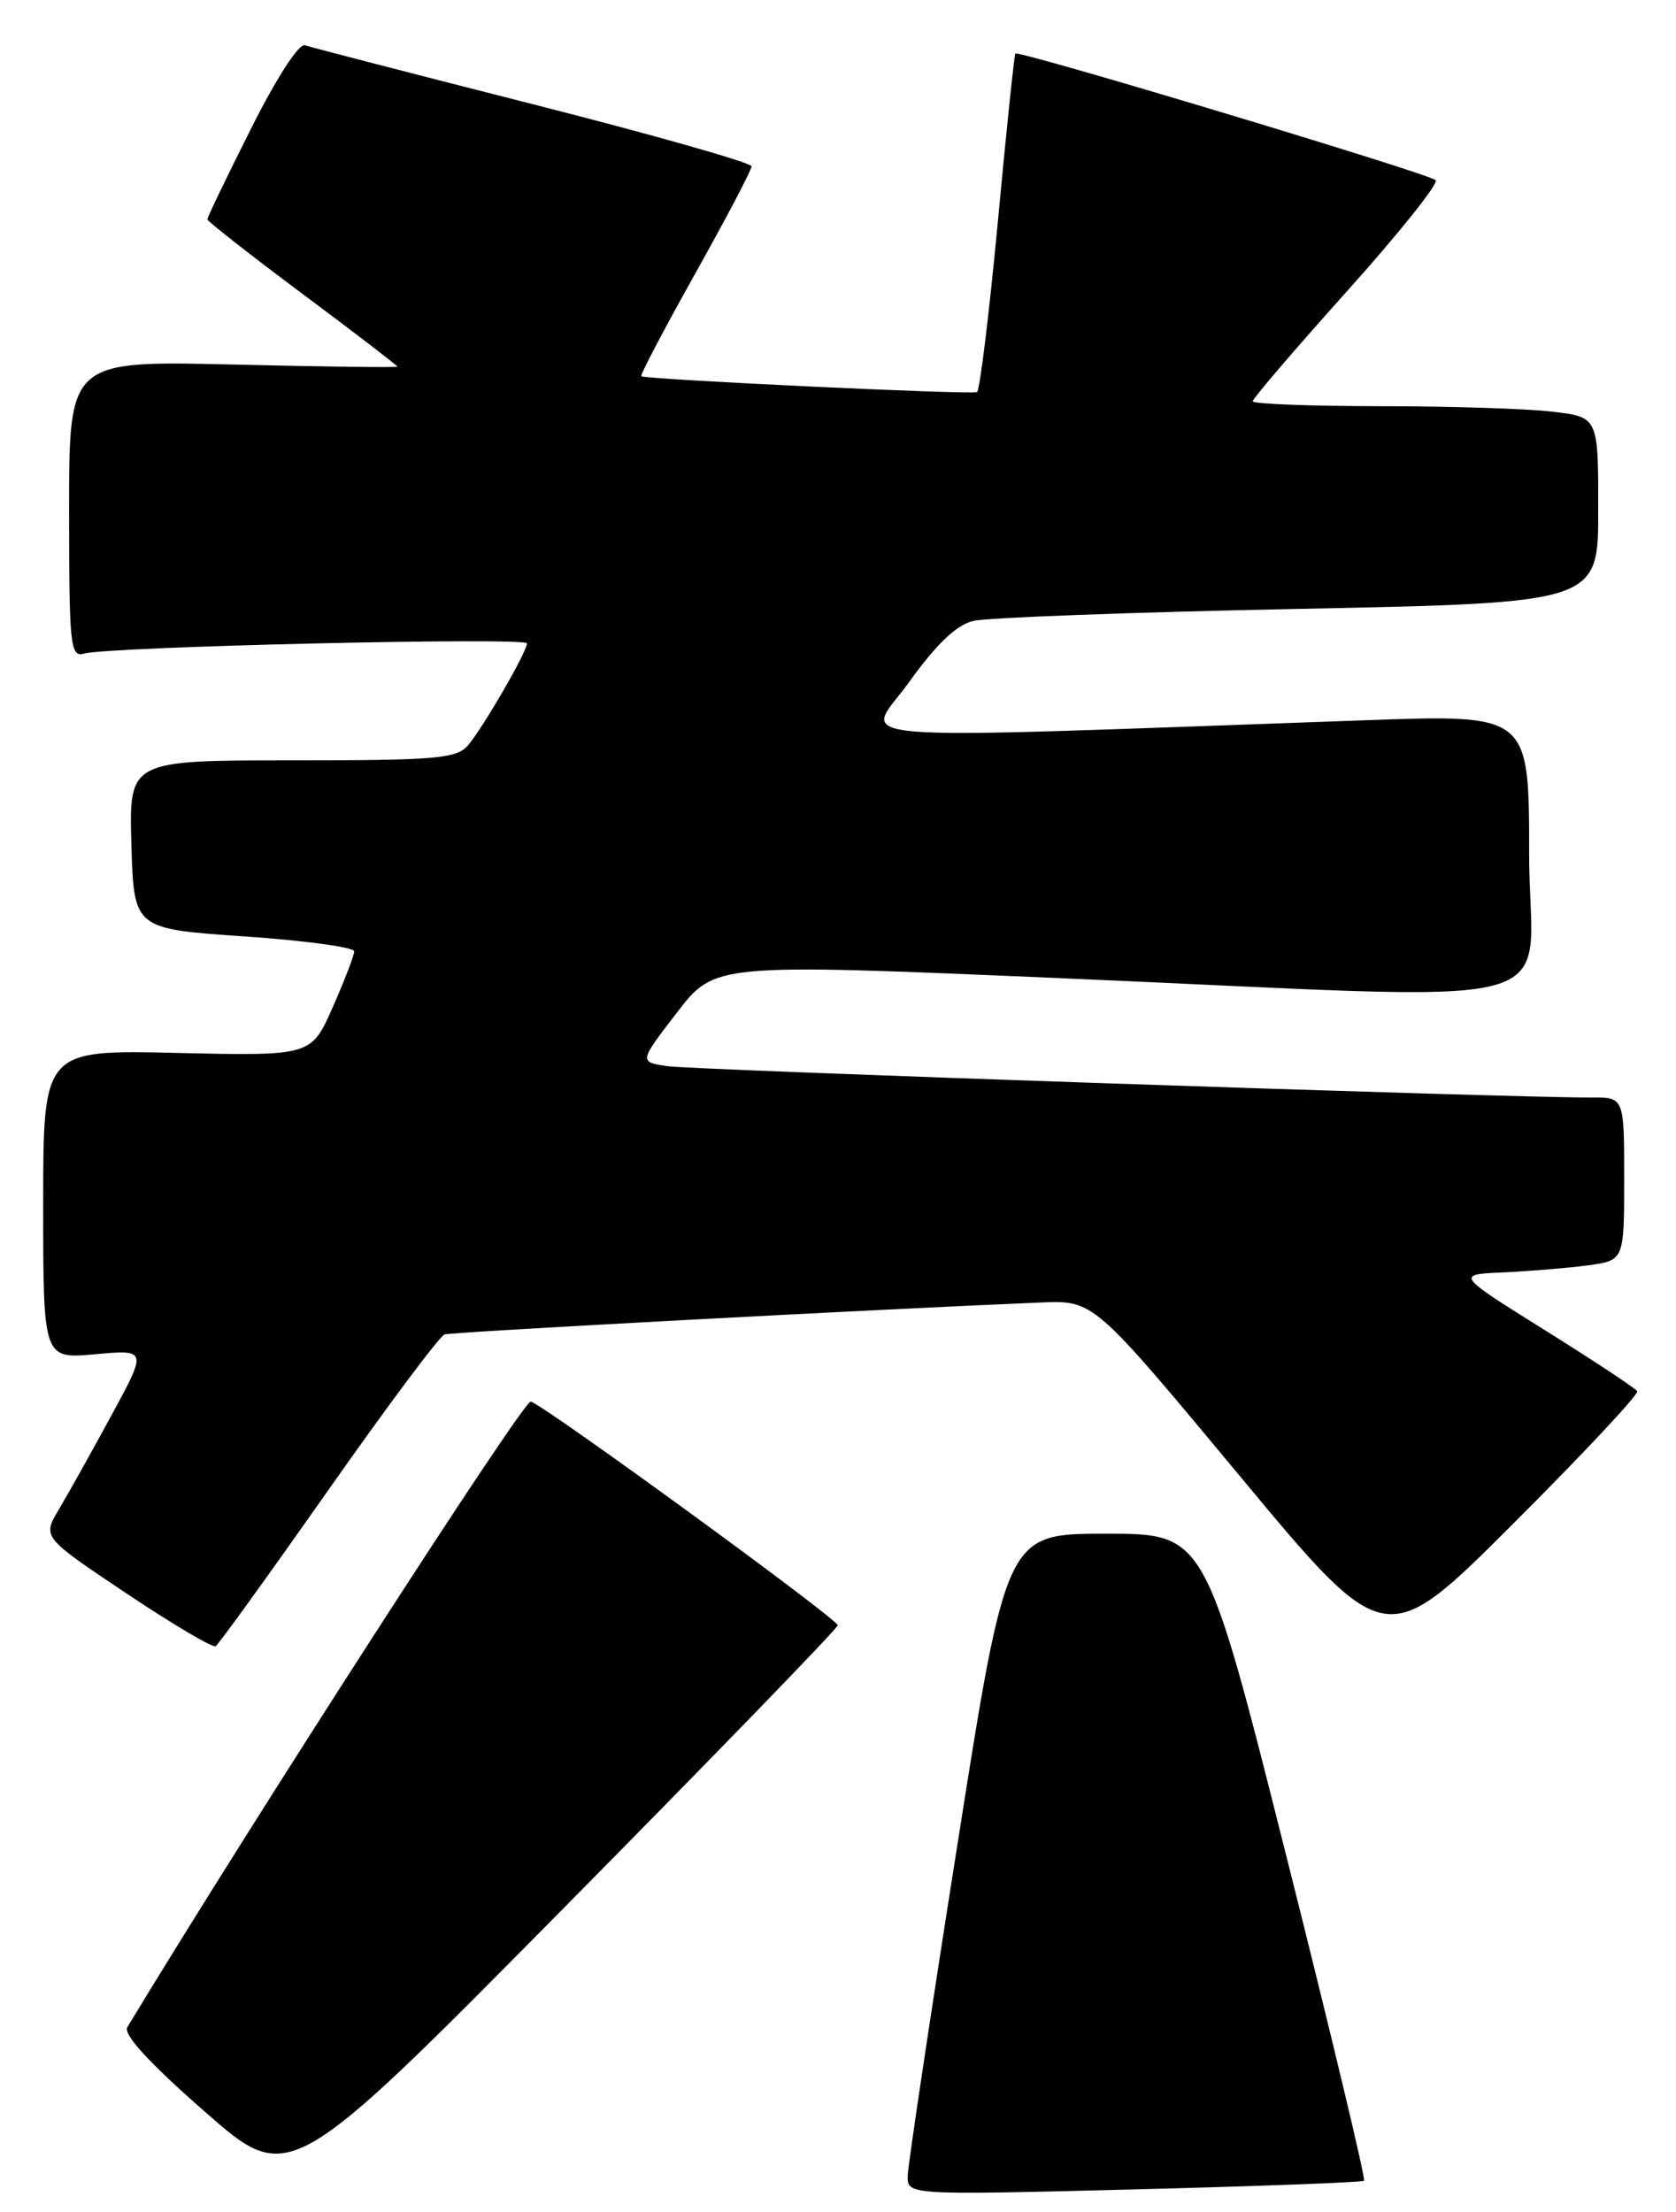 <?xml version="1.0" encoding="UTF-8" standalone="no"?>
<!DOCTYPE svg PUBLIC "-//W3C//DTD SVG 1.1//EN" "http://www.w3.org/Graphics/SVG/1.1/DTD/svg11.dtd" >
<svg xmlns="http://www.w3.org/2000/svg" xmlns:xlink="http://www.w3.org/1999/xlink" version="1.1" viewBox="0 0 194 256">
 <g >
 <path fill="currentColor"
d=" M 157.89 252.39 C 158.10 252.21 154.05 235.28 148.89 214.78 C 139.50 177.50 139.50 177.50 128.00 177.50 C 116.50 177.50 116.50 177.50 110.82 213.50 C 107.69 233.30 105.11 250.52 105.07 251.78 C 105.00 254.05 105.00 254.05 131.25 253.39 C 145.69 253.02 157.67 252.57 157.89 252.39 Z  M 96.97 188.10 C 96.94 187.35 62.98 162.61 61.44 162.21 C 60.62 161.99 29.23 210.66 14.74 234.61 C 14.23 235.44 17.23 238.72 23.74 244.42 C 33.50 252.97 33.50 252.97 65.25 220.83 C 82.71 203.16 96.99 188.43 96.97 188.10 Z  M 38.00 172.46 C 44.83 162.73 50.89 154.62 51.46 154.44 C 52.35 154.15 102.15 151.49 120.55 150.74 C 126.61 150.50 126.61 150.50 143.49 170.80 C 160.37 191.11 160.37 191.11 175.13 176.37 C 183.25 168.26 189.72 161.35 189.51 161.01 C 189.29 160.66 184.48 157.48 178.81 153.94 C 168.51 147.50 168.51 147.50 174.00 147.26 C 177.03 147.12 181.41 146.76 183.75 146.45 C 188.00 145.88 188.00 145.88 188.00 136.44 C 188.00 127.00 188.00 127.00 184.25 127.02 C 175.55 127.07 80.22 123.84 77.23 123.39 C 73.96 122.90 73.96 122.90 78.35 117.20 C 82.73 111.50 82.73 111.50 122.12 113.18 C 184.12 115.82 177.00 117.68 177.00 98.84 C 177.00 82.68 177.00 82.68 158.25 83.35 C 94.48 85.60 100.12 86.07 105.23 78.94 C 108.39 74.54 110.70 72.33 112.66 71.86 C 114.22 71.48 131.14 70.85 150.25 70.47 C 185.00 69.77 185.00 69.77 185.00 59.02 C 185.00 48.28 185.00 48.28 179.75 47.65 C 176.86 47.30 167.86 47.01 159.75 47.01 C 151.64 47.00 145.00 46.75 145.00 46.44 C 145.00 46.13 149.92 40.39 155.93 33.69 C 161.95 26.98 166.56 21.21 166.18 20.85 C 165.37 20.08 117.86 5.77 117.53 6.20 C 117.40 6.37 116.48 15.18 115.49 25.79 C 114.49 36.40 113.41 45.21 113.09 45.38 C 112.43 45.70 74.66 43.92 74.23 43.54 C 74.08 43.40 76.90 38.05 80.48 31.65 C 84.07 25.24 87.00 19.66 87.00 19.25 C 87.00 18.84 75.63 15.61 61.75 12.08 C 47.86 8.55 35.96 5.47 35.30 5.24 C 34.60 5.00 32.01 9.00 29.05 14.90 C 26.27 20.43 24.00 25.15 24.00 25.38 C 24.00 25.60 28.95 29.49 35.00 34.00 C 41.05 38.51 46.00 42.31 46.00 42.43 C 46.00 42.55 37.45 42.44 27.00 42.19 C 8.00 41.74 8.00 41.74 8.00 58.94 C 8.00 74.84 8.13 76.10 9.75 75.64 C 12.62 74.83 61.00 73.72 61.00 74.46 C 61.00 75.43 55.95 84.16 54.18 86.25 C 52.86 87.80 50.56 88.00 33.81 88.00 C 14.93 88.00 14.93 88.00 15.21 97.75 C 15.50 107.50 15.50 107.50 28.25 108.37 C 35.26 108.85 41.00 109.63 41.00 110.10 C 41.00 110.56 39.88 113.48 38.51 116.58 C 36.02 122.21 36.02 122.21 20.51 121.86 C 5.00 121.50 5.00 121.50 5.00 139.39 C 5.00 157.28 5.00 157.28 11.02 156.73 C 17.04 156.19 17.04 156.19 12.88 163.84 C 10.59 168.05 7.86 172.94 6.81 174.70 C 4.90 177.90 4.90 177.90 14.62 184.40 C 19.97 187.98 24.62 190.73 24.96 190.52 C 25.31 190.31 31.17 182.18 38.00 172.46 Z "/>
</g>
</svg>
